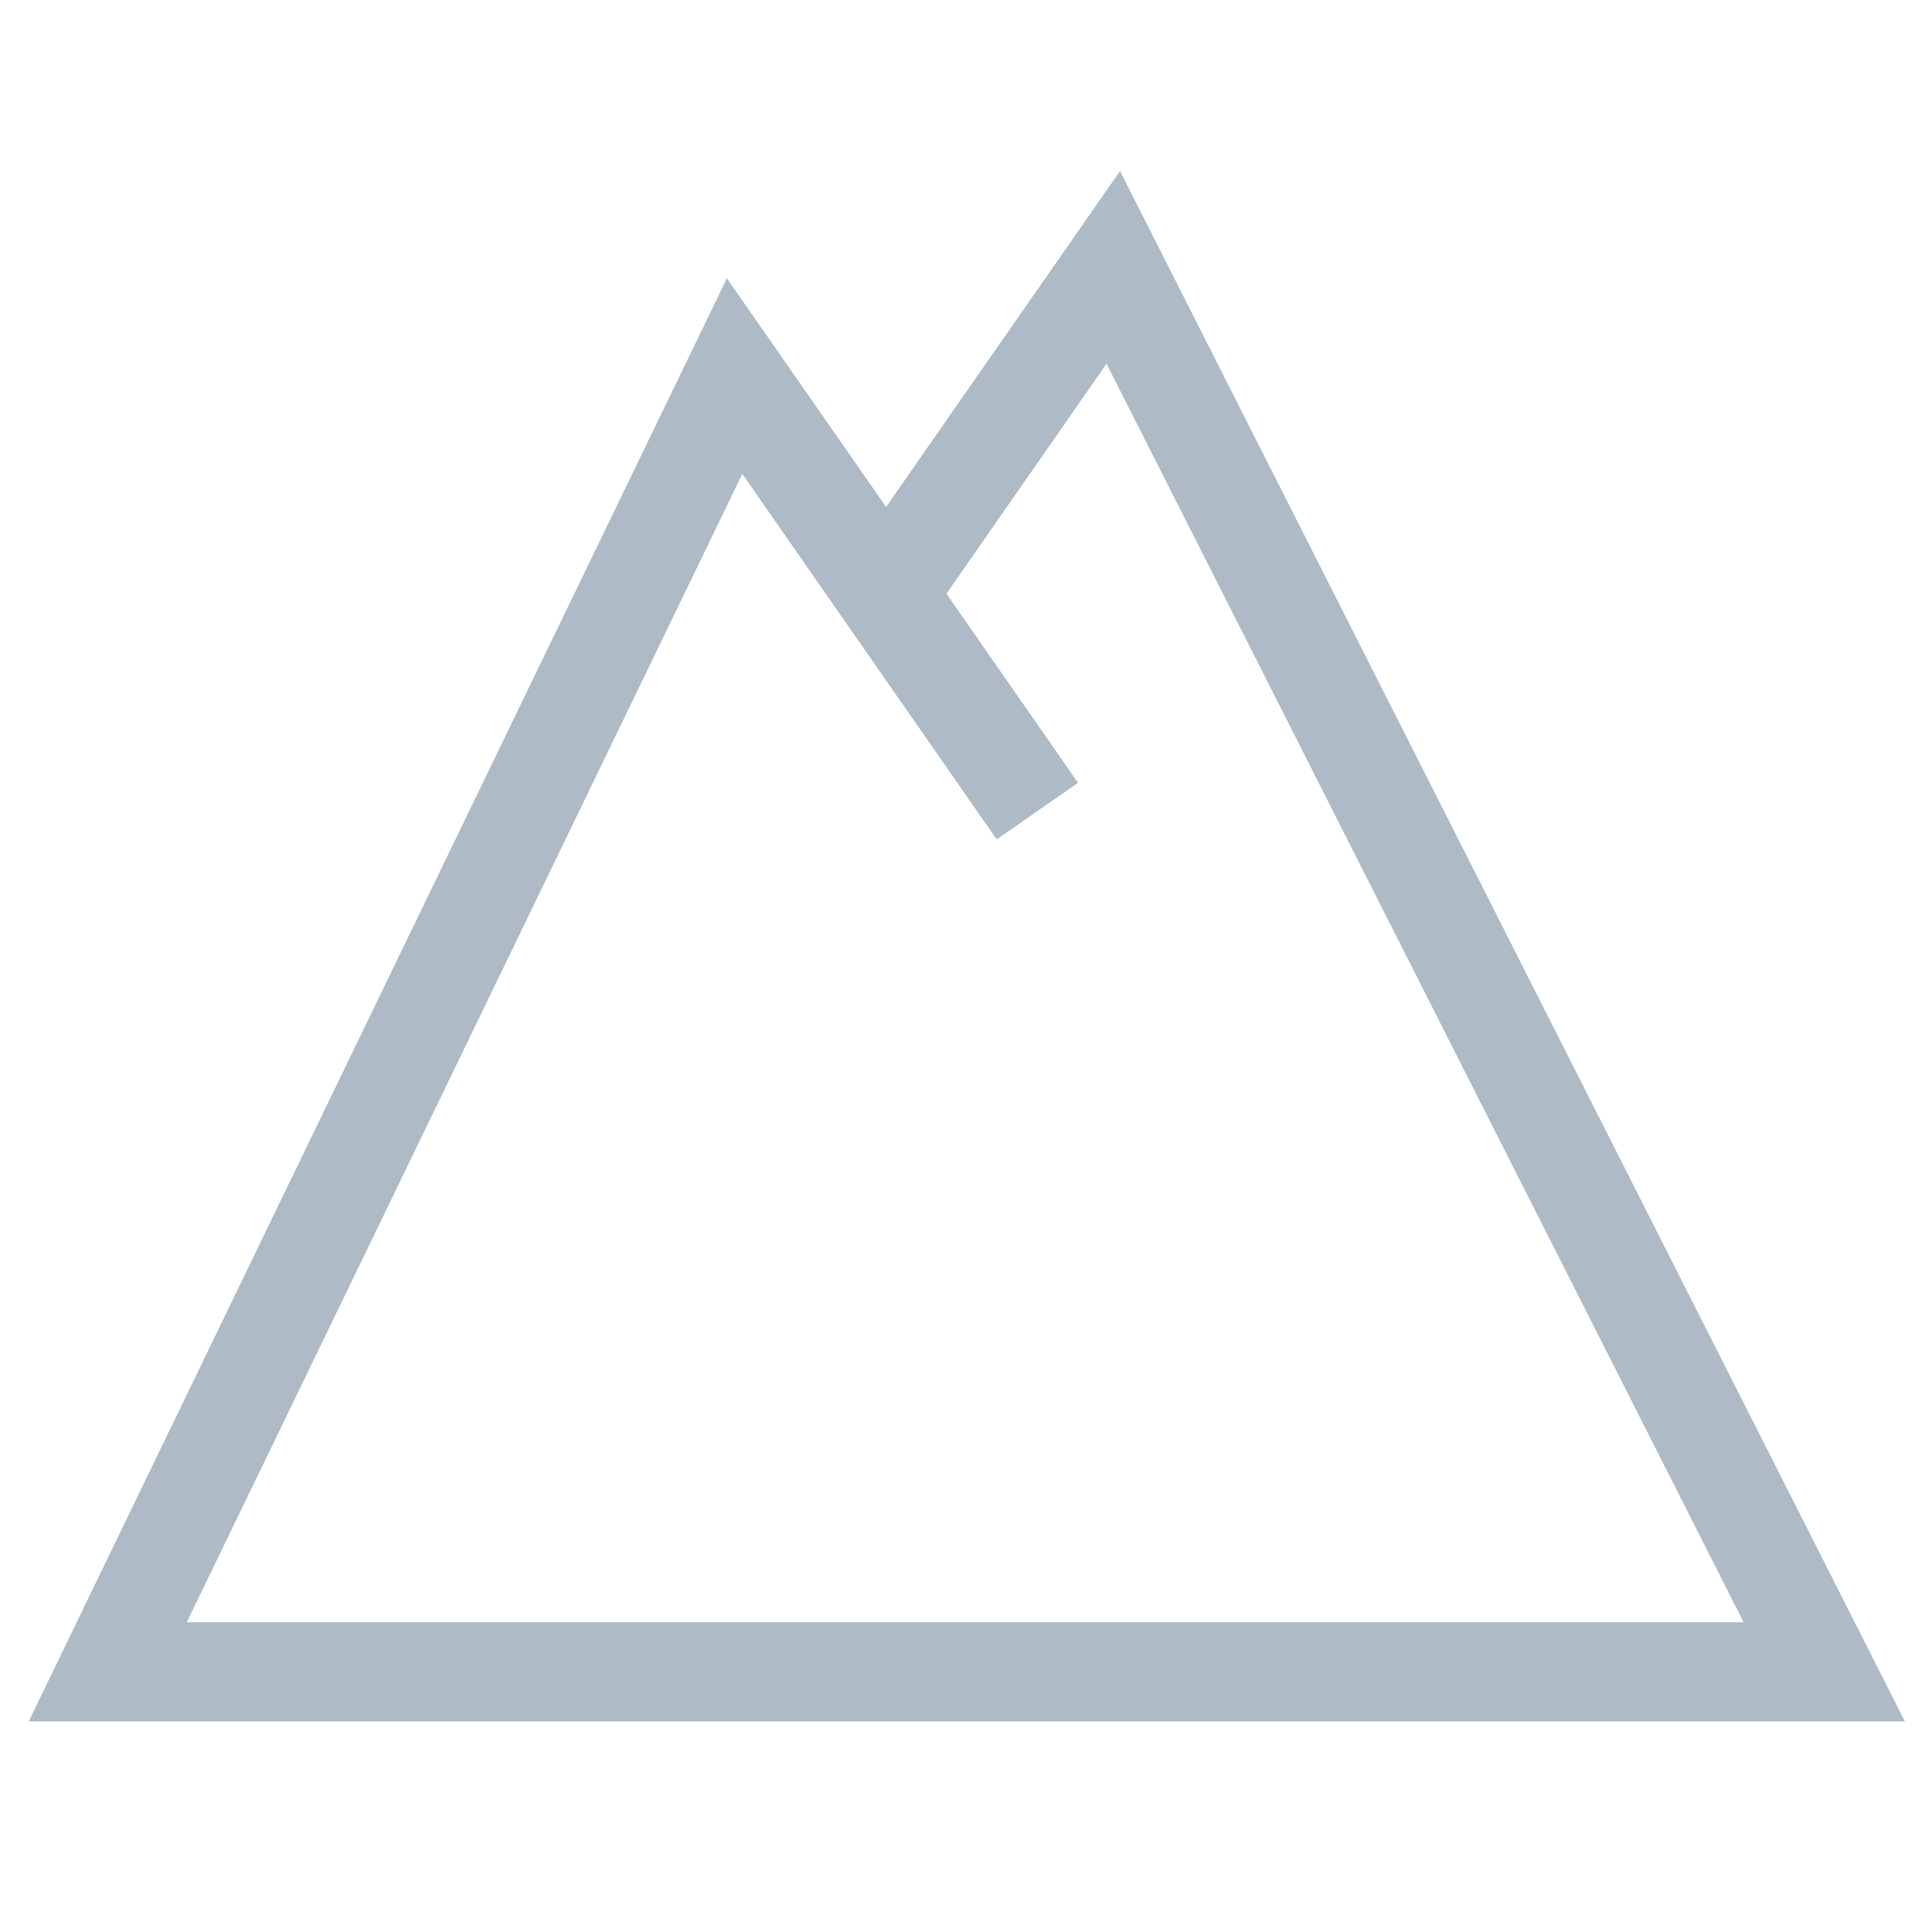 <svg xmlns="http://www.w3.org/2000/svg" width="39" height="39" viewBox="0 0 39 39"><g id="bff3d497-5e5a-4398-88f5-778a6f281163" data-name="illustration"><path d="M20.941,16.373,14.829,7.592,2.175,33.748h34.65L22.473,5.398l-4.588,6.588" style="fill:none;stroke:#aebbc7;stroke-miterlimit:10;stroke-width:2px"/></g></svg>